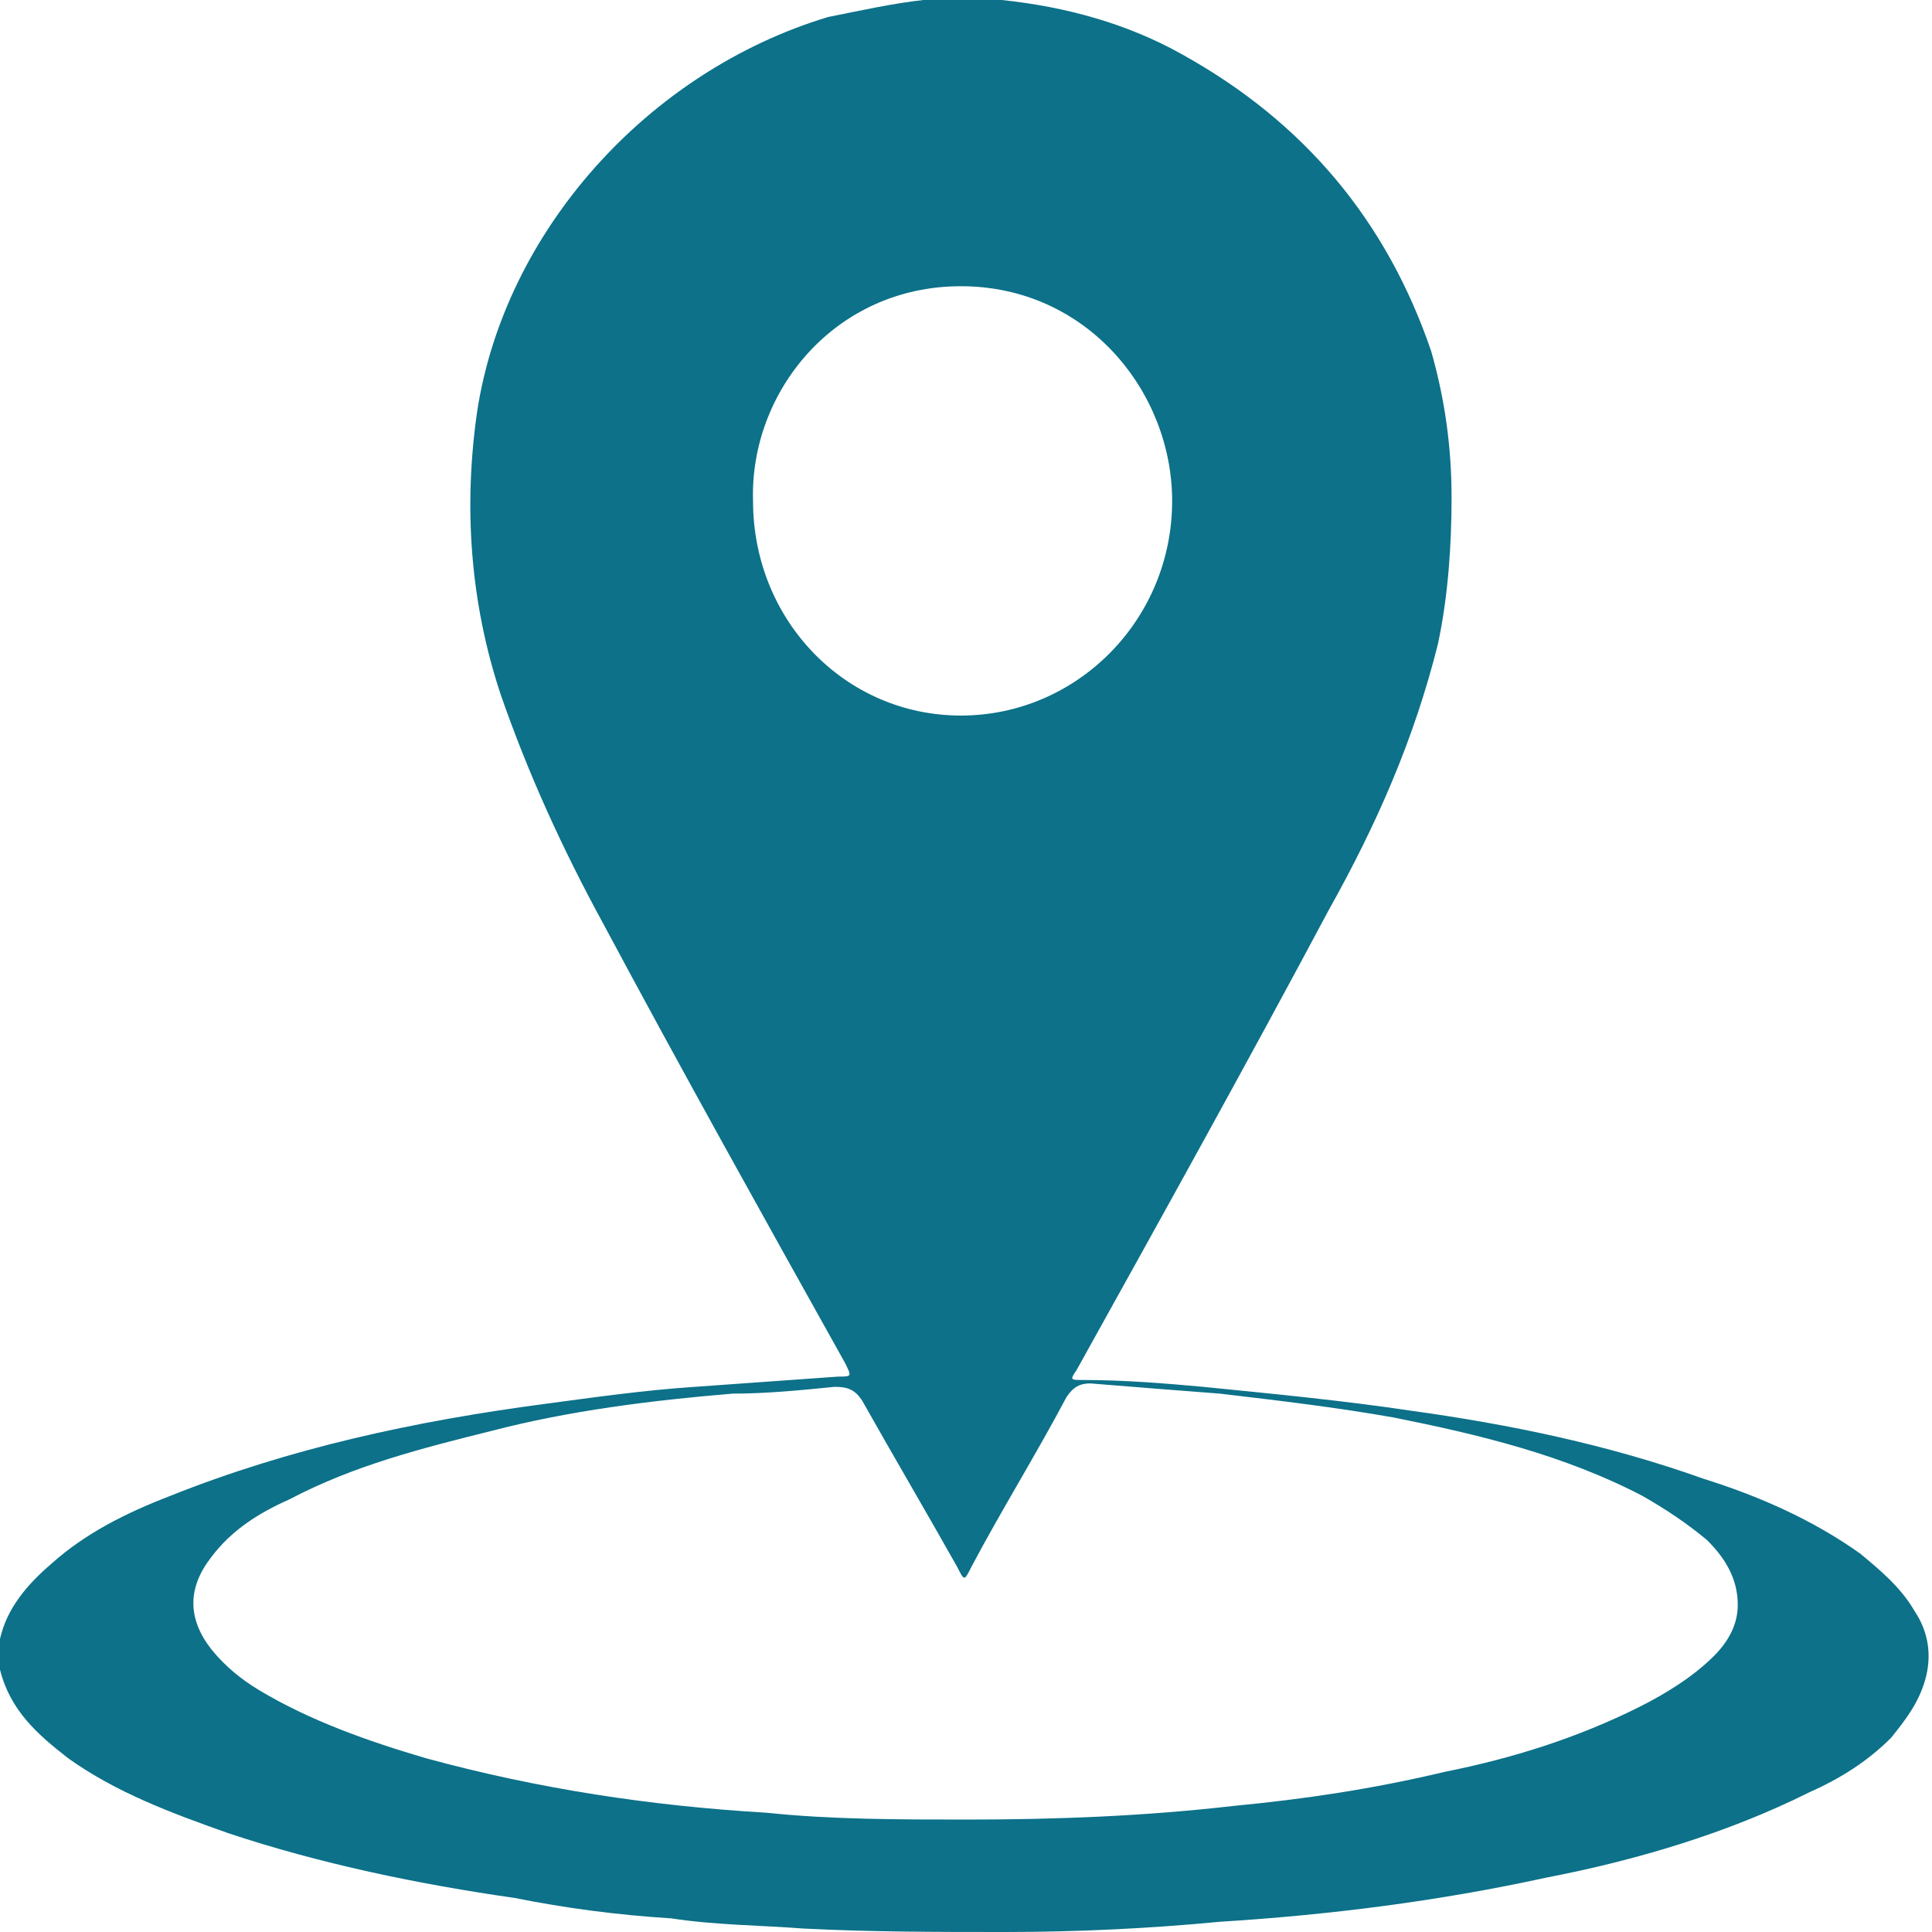 <?xml version="1.0" encoding="utf-8"?>
<!-- Generator: Adobe Illustrator 25.4.1, SVG Export Plug-In . SVG Version: 6.00 Build 0)  -->
<svg version="1.1" id="Calque_1" xmlns="http://www.w3.org/2000/svg" xmlns:xlink="http://www.w3.org/1999/xlink" x="0px" y="0px"
	 viewBox="0 0 56.7 56.7" style="enable-background:new 0 0 56.7 56.7;" xml:space="preserve">
<style type="text/css">
	.st0{fill:#0C7189;}
</style>
<g>
	<path class="st0" d="M27.1,0c0.7,0,1.5,0,2.2,0c0,0,0.1,0,0.1,0c1.9,0.2,3.7,0.7,5.3,1.6c3.6,2,6,4.9,7.3,8.7
		c0.4,1.4,0.6,2.8,0.6,4.3c0,1.4-0.1,2.9-0.4,4.3c-0.7,2.8-1.8,5.3-3.2,7.8c-2.4,4.5-4.9,9-7.4,13.5c-0.2,0.3-0.2,0.3,0.2,0.3
		c1.2,0,2.4,0.1,3.5,0.2c2,0.2,4.1,0.4,6.1,0.7c2.9,0.4,5.8,1,8.6,2c1.6,0.5,3.2,1.2,4.6,2.2c0.6,0.5,1.2,1,1.6,1.7
		c0.4,0.6,0.5,1.3,0.3,2c-0.2,0.7-0.6,1.2-1,1.7c-0.7,0.7-1.5,1.2-2.4,1.6c-2.4,1.2-5.1,2-7.7,2.5c-3.2,0.7-6.4,1.1-9.6,1.3
		c-2.1,0.2-4.2,0.3-6.3,0.3c-2,0-3.9,0-5.9-0.1c-1.3-0.1-2.6-0.1-3.9-0.3c-1.6-0.1-3.1-0.3-4.6-0.6c-2.8-0.4-5.7-1-8.4-1.9
		c-1.7-0.6-3.3-1.2-4.7-2.2c-0.9-0.7-1.7-1.4-2-2.6c0-0.3,0-0.6,0-0.9c0.2-0.9,0.8-1.6,1.5-2.2c1-0.9,2.2-1.5,3.5-2
		c3.5-1.4,7.2-2.2,11-2.7c1.5-0.2,2.9-0.4,4.4-0.5c1.4-0.1,2.8-0.2,4.2-0.3c0.4,0,0.4,0,0.2-0.4c-2.4-4.3-4.8-8.6-7.1-12.9
		c-1.2-2.2-2.2-4.4-3-6.7c-0.9-2.7-1.1-5.5-0.7-8.3C14.8,6.8,19,2.1,24.3,0.5C25.3,0.3,26.2,0.1,27.1,0z M28.4,53.4
		c2.6,0,5.2-0.1,7.8-0.4c2.1-0.2,4.1-0.5,6.2-1c2-0.4,3.9-1,5.7-1.9c0.8-0.4,1.6-0.9,2.2-1.5c0.4-0.4,0.7-0.9,0.7-1.5
		c0-0.8-0.4-1.4-0.9-1.9c-0.6-0.5-1.2-0.9-1.9-1.3c-2.3-1.2-4.8-1.8-7.3-2.3c-1.7-0.3-3.4-0.5-5.1-0.7c-1.3-0.1-2.6-0.2-3.8-0.3
		c-0.3,0-0.5,0.1-0.7,0.4c-0.9,1.7-1.9,3.3-2.8,5c-0.2,0.4-0.2,0.4-0.4,0c-0.9-1.6-1.9-3.3-2.8-4.9c-0.2-0.3-0.4-0.4-0.8-0.4
		c-1,0.1-2,0.2-3,0.2c-2.4,0.2-4.8,0.5-7.1,1.1c-2,0.5-4,1-5.9,2c-0.9,0.4-1.7,0.9-2.3,1.7c-0.7,0.9-0.7,1.8,0,2.7
		c0.4,0.5,0.9,0.9,1.4,1.2c1.5,0.9,3.2,1.5,4.9,2c3.3,0.9,6.6,1.4,10,1.6C24.4,53.4,26.4,53.4,28.4,53.4z M34.4,14.7
		c0-3.2-2.5-6.3-6.2-6.3c-3.7,0-6.2,3.1-6.1,6.3c0,3.5,2.7,6.3,6.1,6.3C31.6,21,34.4,18.2,34.4,14.7z"/>
</g>
</svg>
